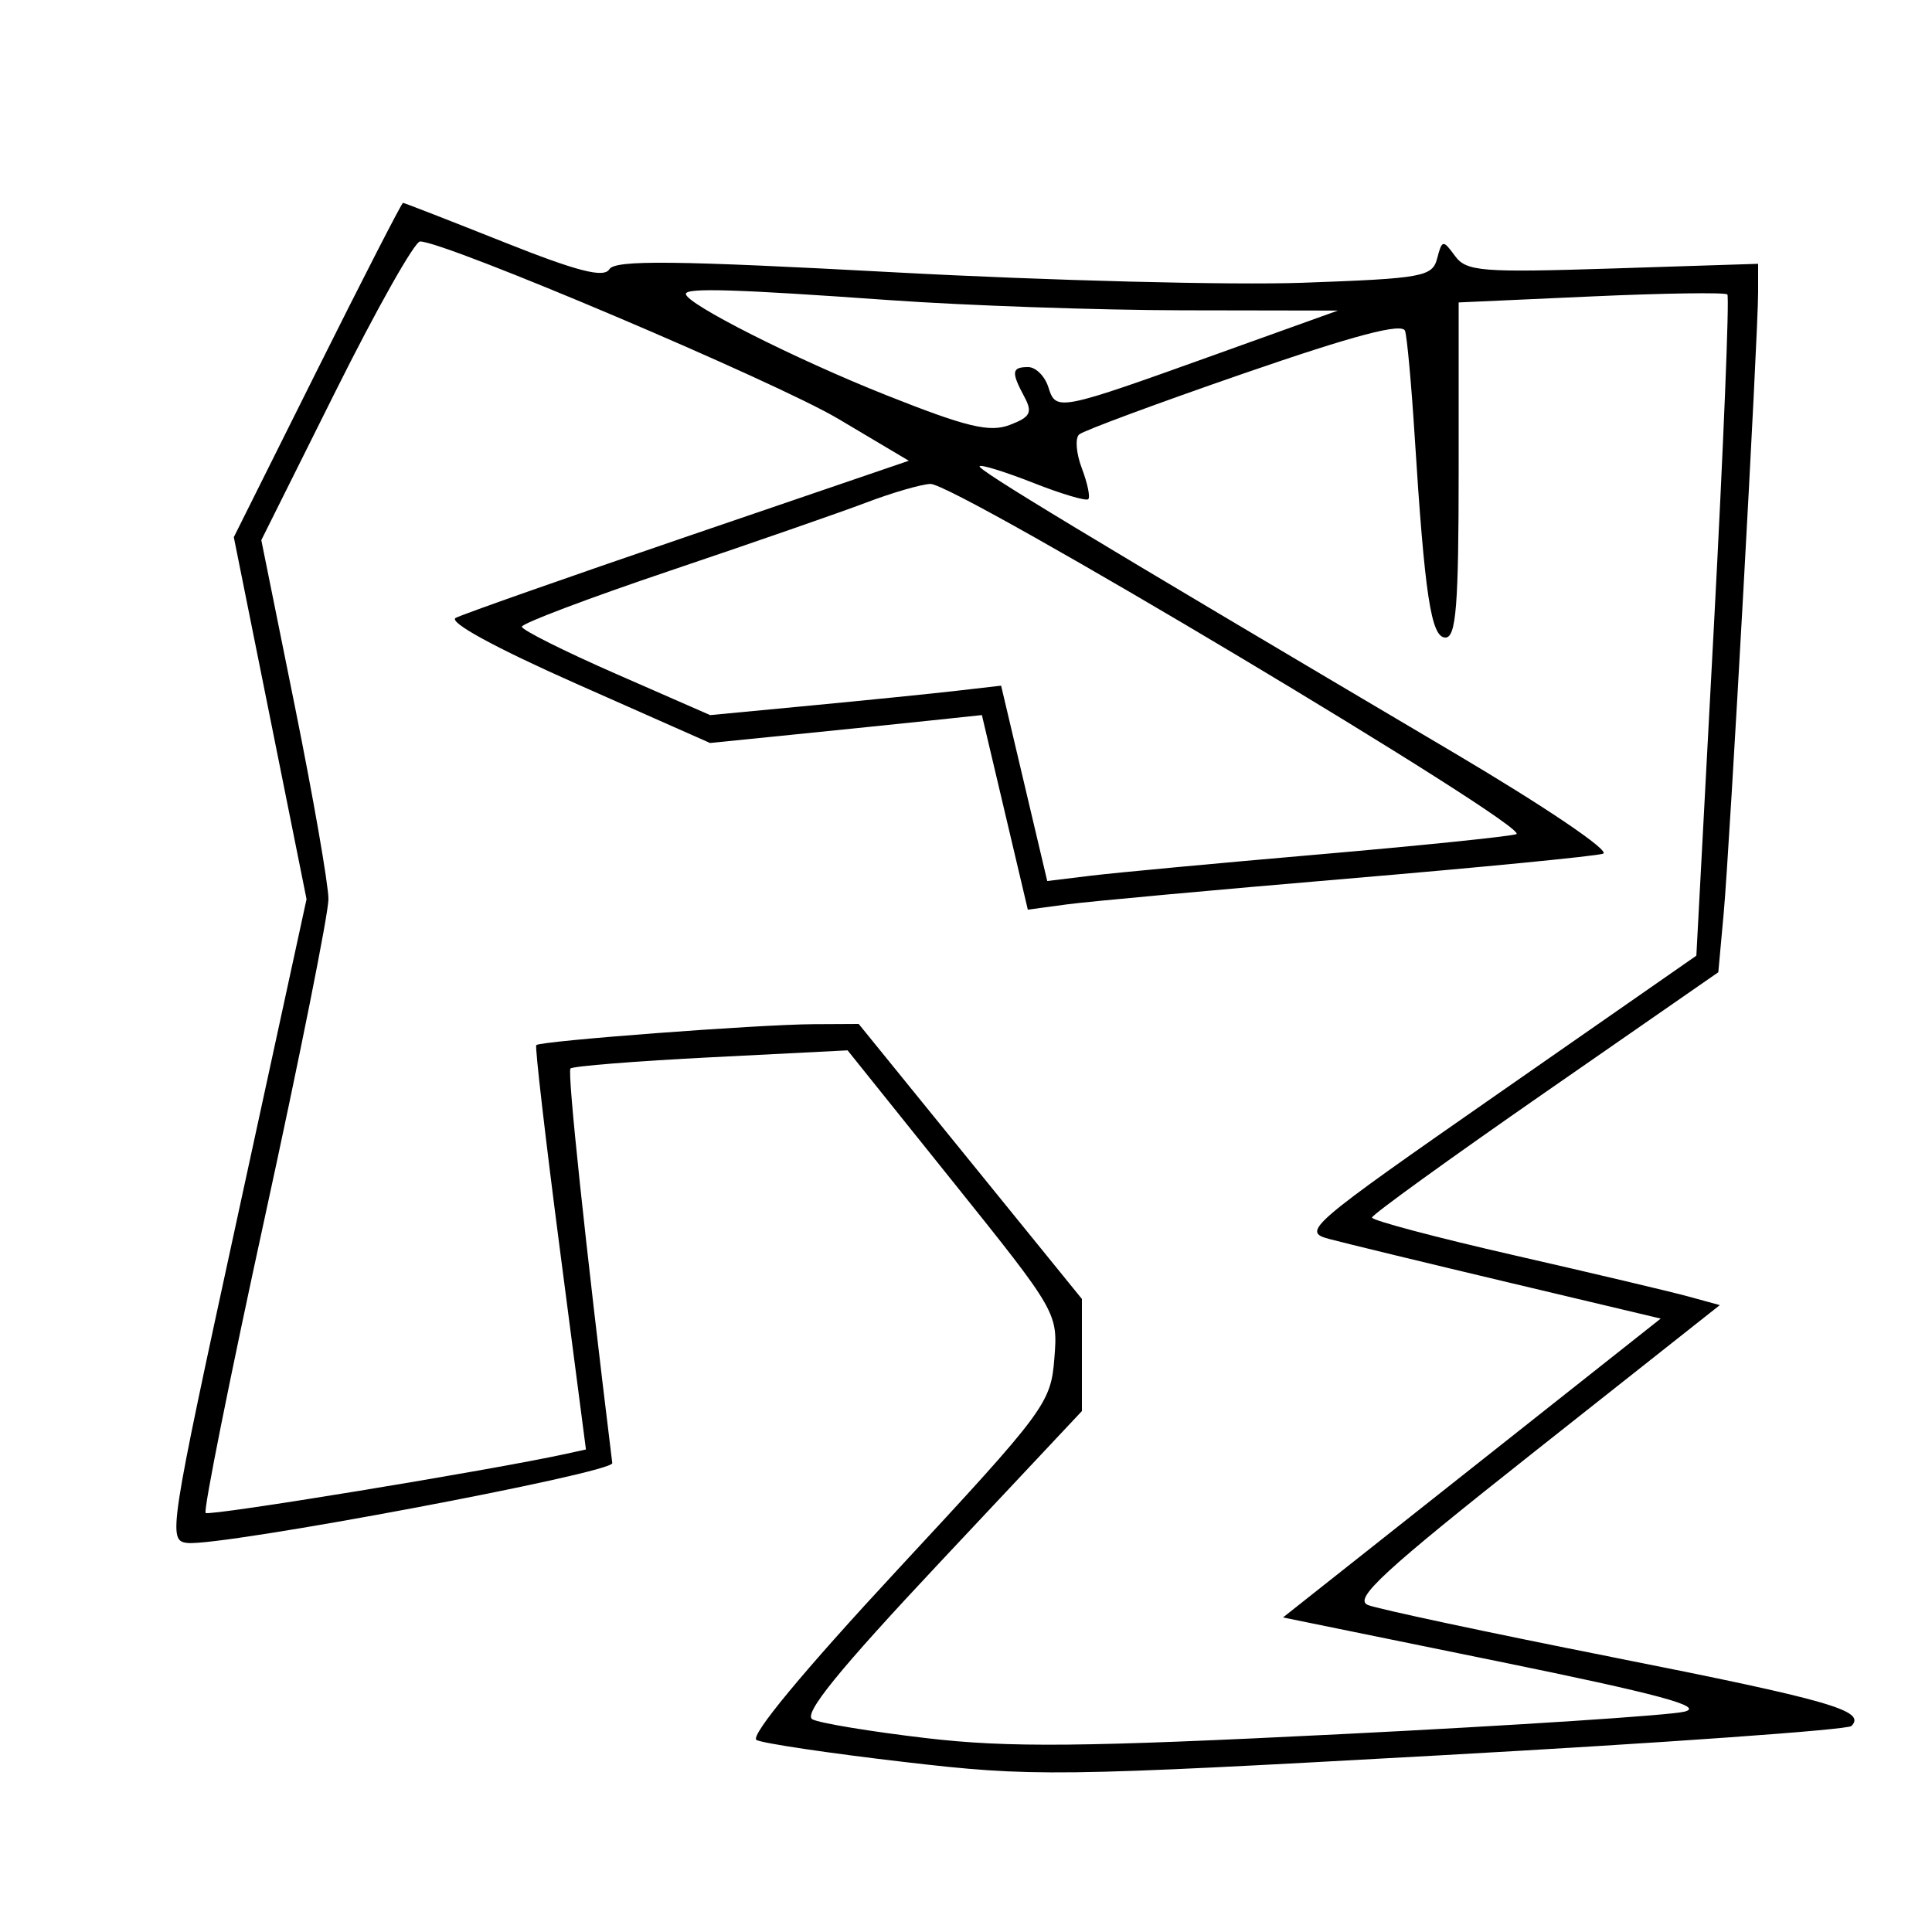 <svg xmlns="http://www.w3.org/2000/svg" width="200" height="200" viewBox="0 0 200 200" version="1.1">
	<path d="M 32.839 38.303 L 24.204 55.606 27.969 74.343 L 31.733 93.081 24.517 126.290 C 17.495 158.608, 17.357 159.506, 19.400 159.726 C 22.940 160.107, 63.508 152.482, 63.382 151.459 C 60.590 128.689, 58.712 110.955, 59.056 110.611 C 59.300 110.366, 65.855 109.843, 73.622 109.449 L 87.742 108.732 98.633 122.312 C 109.481 135.839, 109.522 135.909, 109.144 140.658 C 108.778 145.262, 108.225 146.006, 92.948 162.459 C 83.156 173.005, 77.582 179.734, 78.315 180.124 C 78.967 180.471, 85.800 181.489, 93.500 182.387 C 106.930 183.953, 109.198 183.925, 149.223 181.703 C 172.171 180.429, 191.266 179.068, 191.656 178.677 C 193.232 177.101, 189.513 176.029, 167 171.565 C 154.075 169.003, 142.650 166.567, 141.612 166.152 C 140.065 165.534, 143.178 162.666, 158.880 150.251 L 178.036 135.104 174.768 134.210 C 172.970 133.718, 164.863 131.800, 156.750 129.947 C 148.637 128.093, 142.013 126.335, 142.028 126.039 C 142.044 125.742, 150.117 119.908, 159.968 113.073 L 177.879 100.646 178.433 94.573 C 179.065 87.657, 182 34.729, 182 30.253 L 182 27.309 166.961 27.792 C 153.348 28.228, 151.797 28.105, 150.616 26.489 C 149.380 24.799, 149.282 24.813, 148.776 26.749 C 148.279 28.648, 147.291 28.827, 134.871 29.271 C 127.517 29.533, 108.527 29.048, 92.671 28.193 C 69.847 26.962, 63.683 26.895, 63.078 27.873 C 62.507 28.798, 59.751 28.088, 52.137 25.055 C 46.540 22.825, 41.850 21, 41.717 21 C 41.583 21, 37.588 28.786, 32.839 38.303 M 34.761 40.457 L 27.051 55.914 30.526 73.126 C 32.436 82.593, 34 91.571, 34 93.077 C 34 94.583, 31.039 109.396, 27.419 125.994 C 23.800 142.591, 21.040 156.373, 21.286 156.620 C 21.651 156.985, 50.912 152.186, 58.579 150.504 L 60.657 150.048 57.951 129.274 C 56.462 117.848, 55.366 108.361, 55.514 108.192 C 55.890 107.761, 78.494 106.052, 84.197 106.024 L 88.893 106 100.447 120.235 L 112 134.469 112 140.271 L 112 146.072 97.359 161.667 C 86.770 172.946, 83.103 177.463, 84.109 177.988 C 84.874 178.386, 90.173 179.260, 95.884 179.930 C 104.422 180.931, 112.064 180.857, 138.884 179.516 C 156.823 178.619, 172.787 177.574, 174.361 177.193 C 176.522 176.669, 171.792 175.392, 155.018 171.969 L 132.816 167.437 152.366 151.969 L 171.916 136.500 156.208 132.769 C 147.569 130.717, 139.178 128.683, 137.561 128.249 C 134.742 127.492, 135.460 126.877, 155.114 113.196 L 175.606 98.931 177.417 64.913 C 178.413 46.203, 179.042 30.709, 178.815 30.482 C 178.589 30.255, 172.237 30.348, 164.702 30.689 L 151 31.308 151 48.654 C 151 62.680, 150.738 66, 149.629 66 C 148.146 66, 147.484 61.644, 146.436 45 C 146.106 39.775, 145.665 34.943, 145.454 34.262 C 145.185 33.389, 140.259 34.685, 128.786 38.648 C 119.829 41.742, 112.146 44.589, 111.713 44.974 C 111.280 45.359, 111.405 46.935, 111.991 48.476 C 112.577 50.017, 112.877 51.456, 112.658 51.675 C 112.439 51.894, 109.893 51.140, 107 50 C 104.107 48.860, 101.591 48.076, 101.409 48.258 C 101.095 48.572, 111.965 55.140, 150.449 77.891 C 159.944 83.504, 166.761 88.115, 165.949 88.376 C 165.152 88.632, 153.250 89.794, 139.500 90.958 C 125.750 92.123, 112.678 93.321, 110.450 93.621 L 106.400 94.167 104.023 84.096 L 101.645 74.024 96.573 74.561 C 93.783 74.856, 87.450 75.506, 82.500 76.006 L 73.500 76.914 59.676 70.788 C 51.269 67.062, 46.371 64.389, 47.176 63.964 C 47.904 63.580, 58.755 59.762, 71.289 55.481 L 94.079 47.697 86.789 43.364 C 80.304 39.509, 46.072 24.990, 43.485 24.997 C 42.927 24.999, 39.001 31.956, 34.761 40.457 M 71 30.427 C 71 31.443, 82.313 37.160, 91.728 40.902 C 100.052 44.210, 102.434 44.785, 104.519 43.993 C 106.669 43.175, 106.913 42.707, 106.040 41.075 C 104.662 38.500, 104.726 38, 106.433 38 C 107.221 38, 108.163 38.938, 108.527 40.085 C 109.326 42.603, 109.471 42.575, 126.186 36.572 L 138.500 32.150 122.500 32.123 C 113.700 32.108, 99.975 31.631, 92 31.063 C 76.116 29.931, 71 29.776, 71 30.427 M 89.700 52.015 C 87.061 53.018, 77.948 56.183, 69.450 59.049 C 60.953 61.914, 54.010 64.537, 54.023 64.879 C 54.035 65.220, 58.426 67.419, 63.781 69.764 L 73.516 74.028 84.008 73.030 C 89.779 72.481, 96.555 71.796, 99.067 71.506 L 103.635 70.980 106.022 81.092 L 108.409 91.203 112.954 90.649 C 115.454 90.344, 126.050 89.356, 136.500 88.452 C 146.950 87.548, 156.160 86.604, 156.967 86.353 C 158.770 85.792, 98.825 49.962, 96.305 50.095 C 95.312 50.148, 92.340 51.011, 89.700 52.015" stroke="none" fill="black" fill-rule="evenodd"/>
</svg>